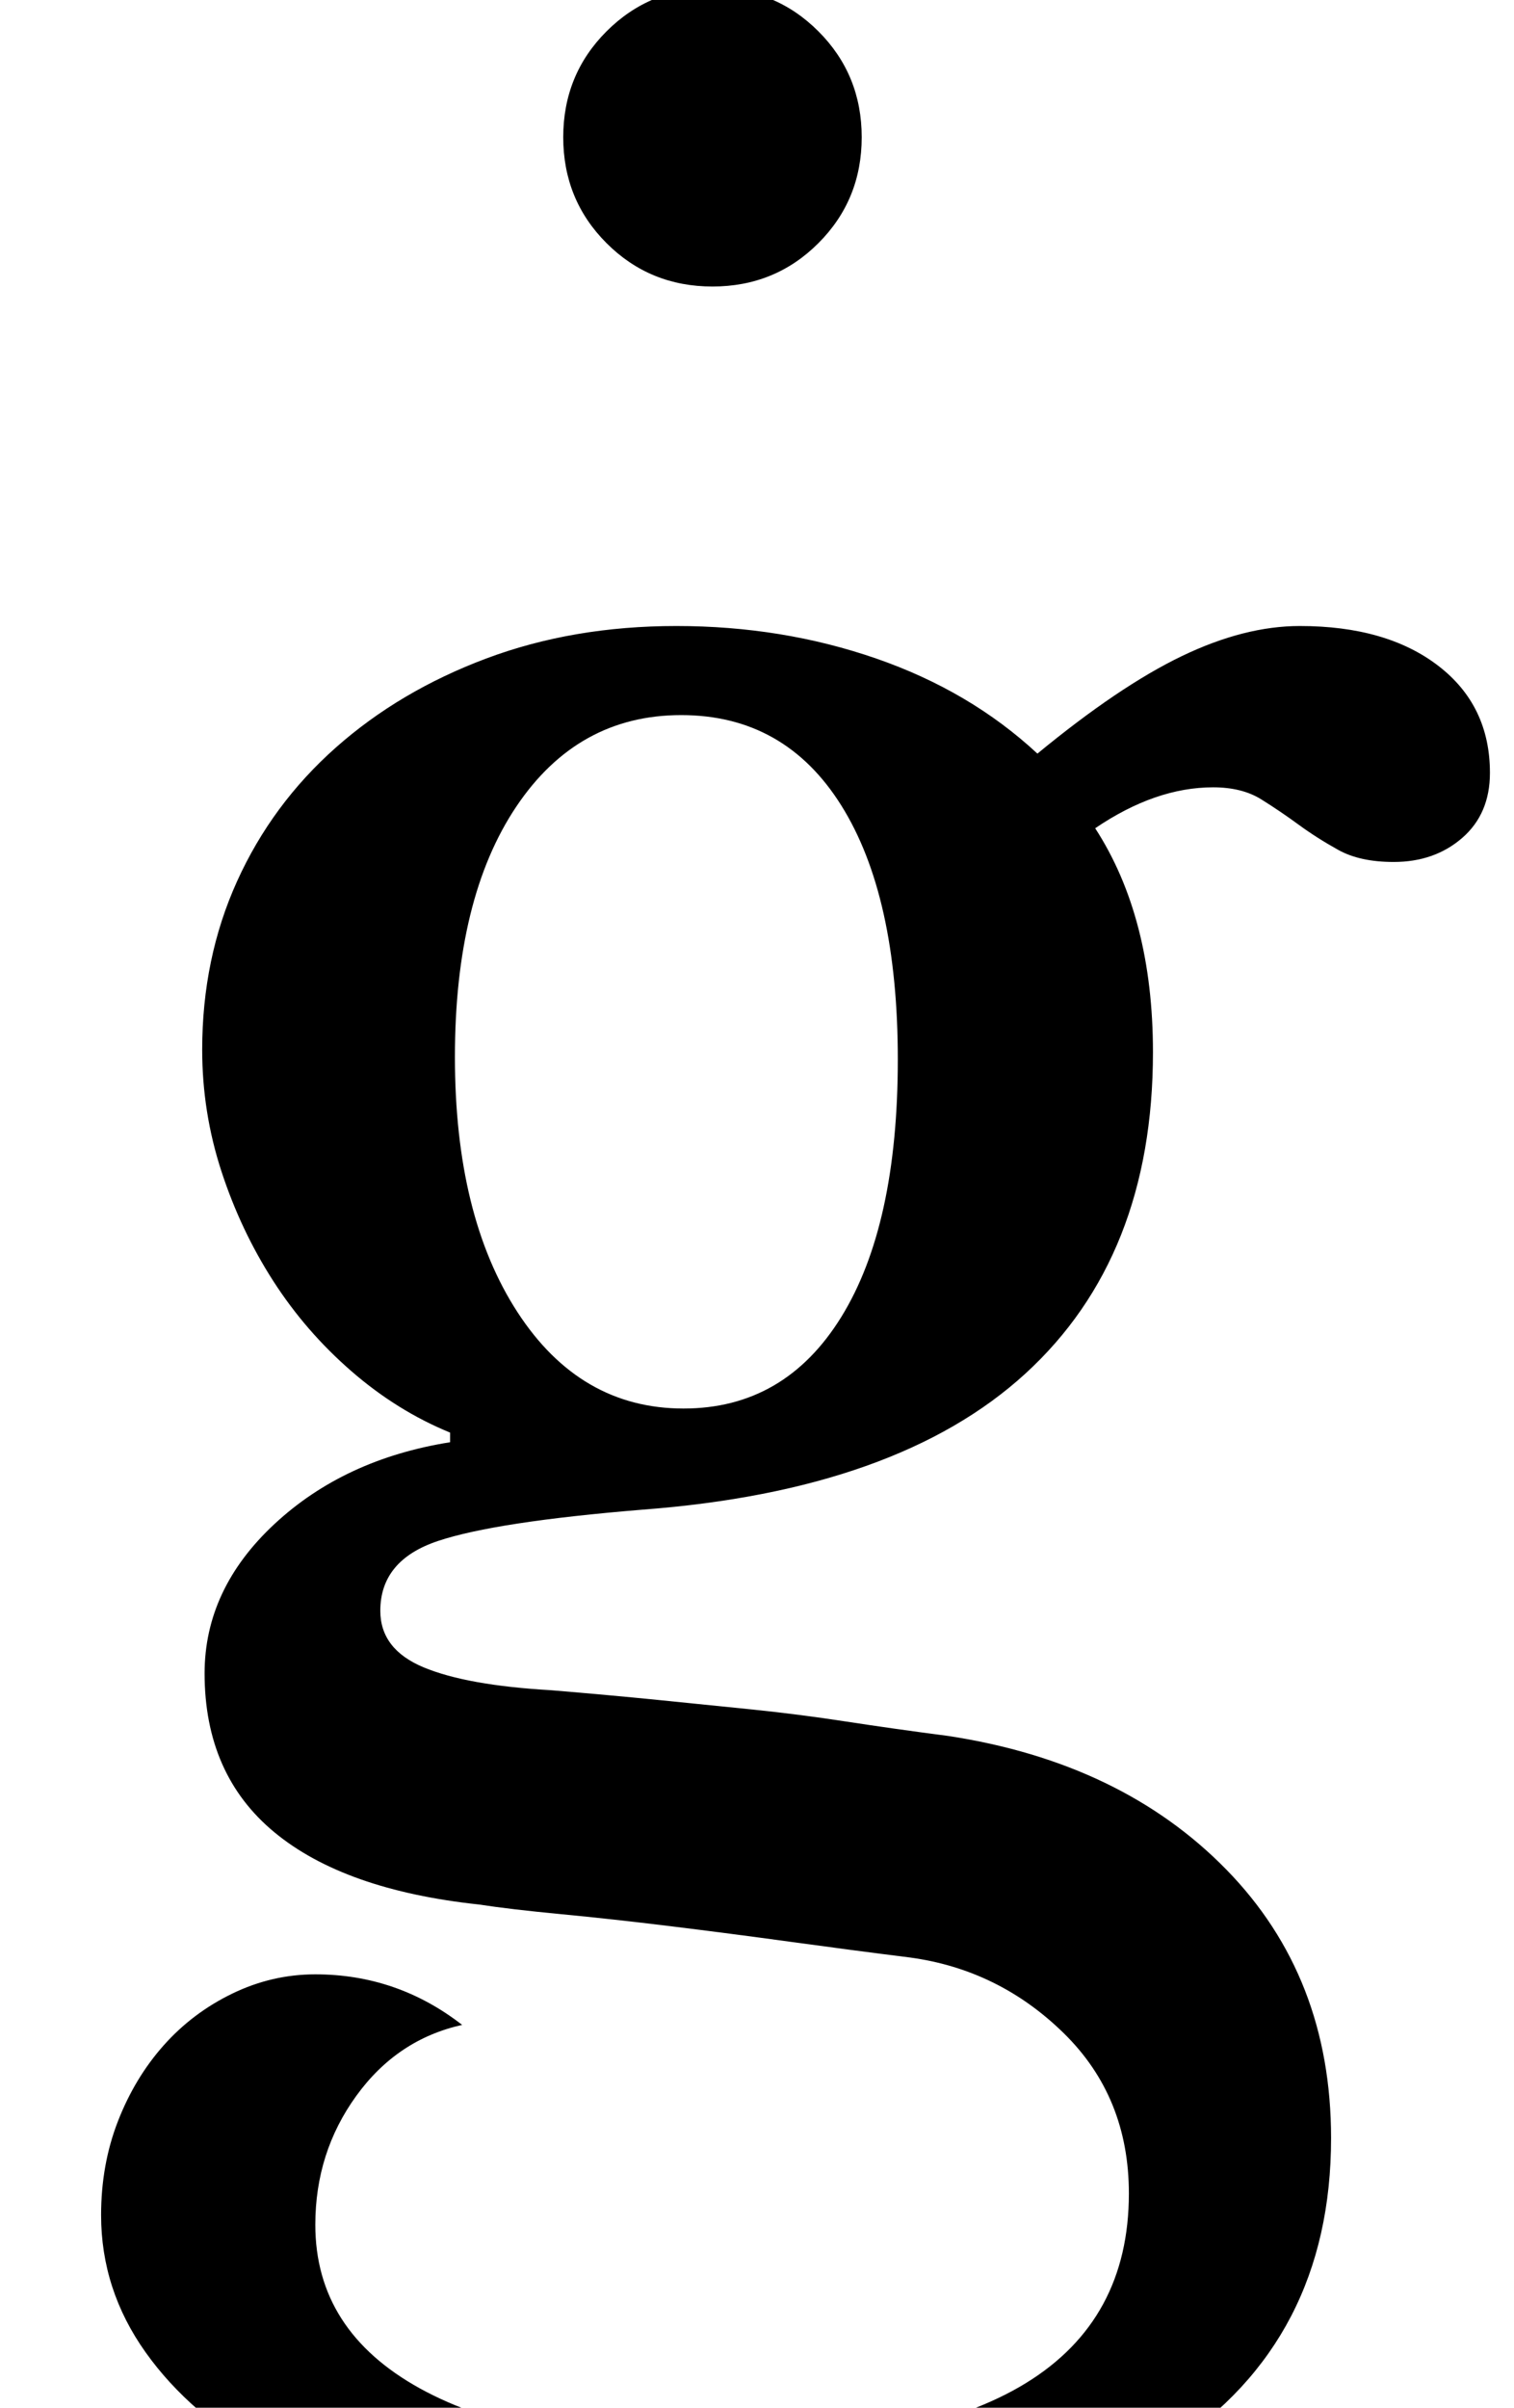 <?xml version="1.0" standalone="no"?>
<!DOCTYPE svg PUBLIC "-//W3C//DTD SVG 1.1//EN" "http://www.w3.org/Graphics/SVG/1.1/DTD/svg11.dtd" >
<svg xmlns="http://www.w3.org/2000/svg" xmlns:xlink="http://www.w3.org/1999/xlink" version="1.1" viewBox="-10 0 629 1000">
  <g transform="matrix(1 0 0 -1 0 800)">
   <path fill="currentColor"
d="M274 215q42 0 65.5 38t23.5 107q0 68 -23.5 105.5t-66.5 37.5t-68.5 -38t-25.5 -104t26 -106t69 -40zM219 98q24 -2 44 -4t39.5 -4t39 -5t42.5 -6q72 -11 115.5 -55.5t43.5 -111.5q0 -84 -66.5 -128t-192.5 -44q-56 0 -102.5 10t-79.5 28.5t-51.5 44.5t-18.5 57
q0 21 7 39t19 31.5t28.5 21.5t34.5 8q34 0 61 -21q-27 -6 -44 -29.5t-17 -53.5q0 -44 43.5 -68t123.5 -24q171 0 171 105q0 40 -27 66.5t-64 31.5q-24 3 -49.5 6.5t-50 6.5t-45.5 5t-34 4q-56 6 -85 30t-29 66q0 35 29 62t73 34v4q-22 9 -41 25.5t-32.5 37.5t-21.5 45.5
t-8 50.5q0 38 14.5 70t41 55.5t62.5 37t79 13.5q44 0 83 -13.5t67 -39.5q34 28 60 40.5t49 12.5q36 0 57.5 -16.5t21.5 -44.5q0 -17 -11.5 -27t-28.5 -10q-14 0 -23 5t-16.5 10.5t-15.5 10.5t-20 5q-24 0 -49 -17q24 -37 24 -93q0 -85 -53 -133.5t-159 -56.5q-61 -5 -85 -13
t-24 -29q0 -16 18 -23.5t53 -9.5zM224 743q0 26 18 44t44 18t44 -18t18 -44t-18 -44t-44 -18t-44 18t-18 44z" />
  </g>

</svg>
